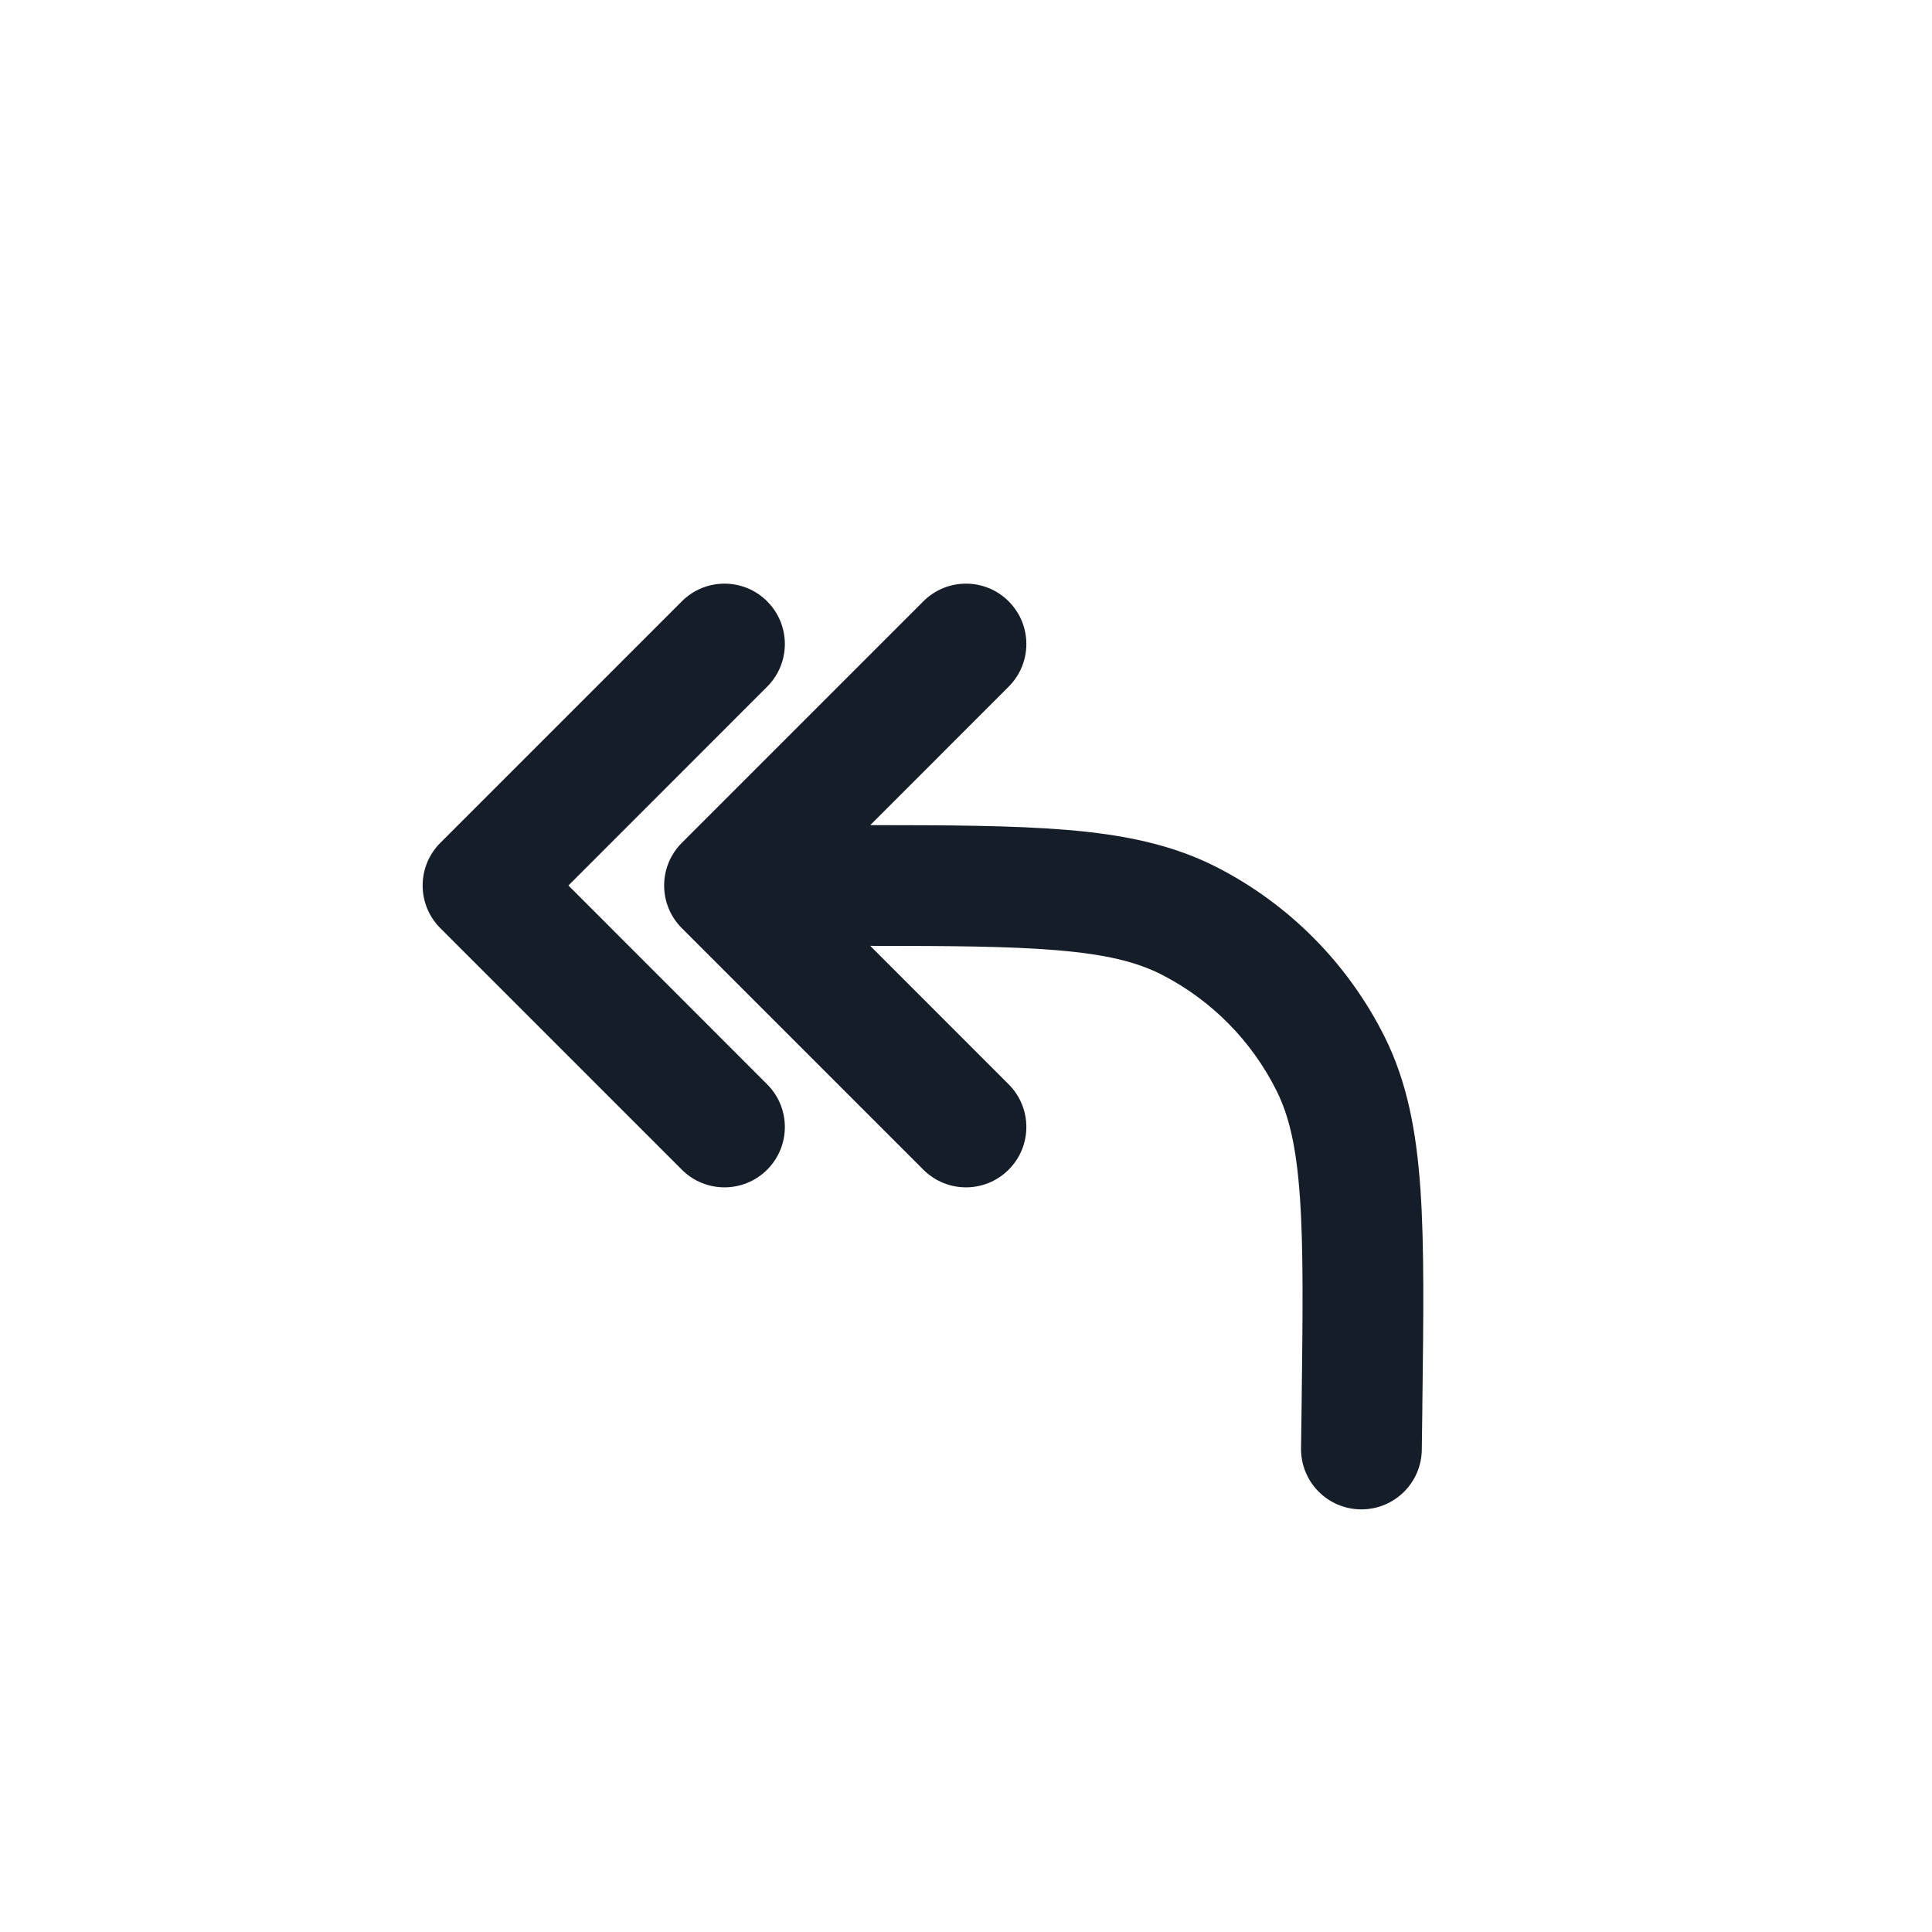 <svg xmlns="http://www.w3.org/2000/svg" viewBox="0 0 24 24">
  <defs/>
  <path fill="#151E28" d="M16.903,18.75 C16.488,18.745 16.157,18.405 16.162,17.991 L16.169,17.471 C16.183,16.326 16.193,15.512 16.148,14.875 C16.105,14.247 16.012,13.858 15.858,13.55 C15.549,12.931 15.051,12.426 14.436,12.11 C14.13,11.952 13.742,11.854 13.114,11.803 C12.533,11.755 11.805,11.75 10.811,11.75 L12.53,13.47 C12.823,13.763 12.823,14.237 12.53,14.53 C12.237,14.823 11.763,14.823 11.47,14.53 L8.47,11.53 C8.177,11.237 8.177,10.763 8.47,10.47 L11.47,7.47 C11.763,7.177 12.237,7.177 12.53,7.47 C12.823,7.763 12.823,8.237 12.53,8.53 L10.811,10.25 C11.795,10.25 12.588,10.255 13.237,10.308 C13.958,10.367 14.567,10.491 15.122,10.776 C16.021,11.238 16.749,11.976 17.201,12.881 C17.479,13.439 17.595,14.05 17.645,14.771 C17.694,15.477 17.683,16.352 17.669,17.457 L17.669,17.49 L17.662,18.009 C17.657,18.424 17.317,18.755 16.903,18.75 Z M9.53,14.53 C9.237,14.823 8.763,14.823 8.47,14.53 L5.47,11.53 C5.177,11.237 5.177,10.763 5.47,10.47 L8.47,7.47 C8.763,7.177 9.237,7.177 9.53,7.47 C9.823,7.763 9.823,8.237 9.53,8.53 L7.061,11 L9.53,13.47 C9.823,13.763 9.823,14.237 9.53,14.53 Z"/>
</svg>

